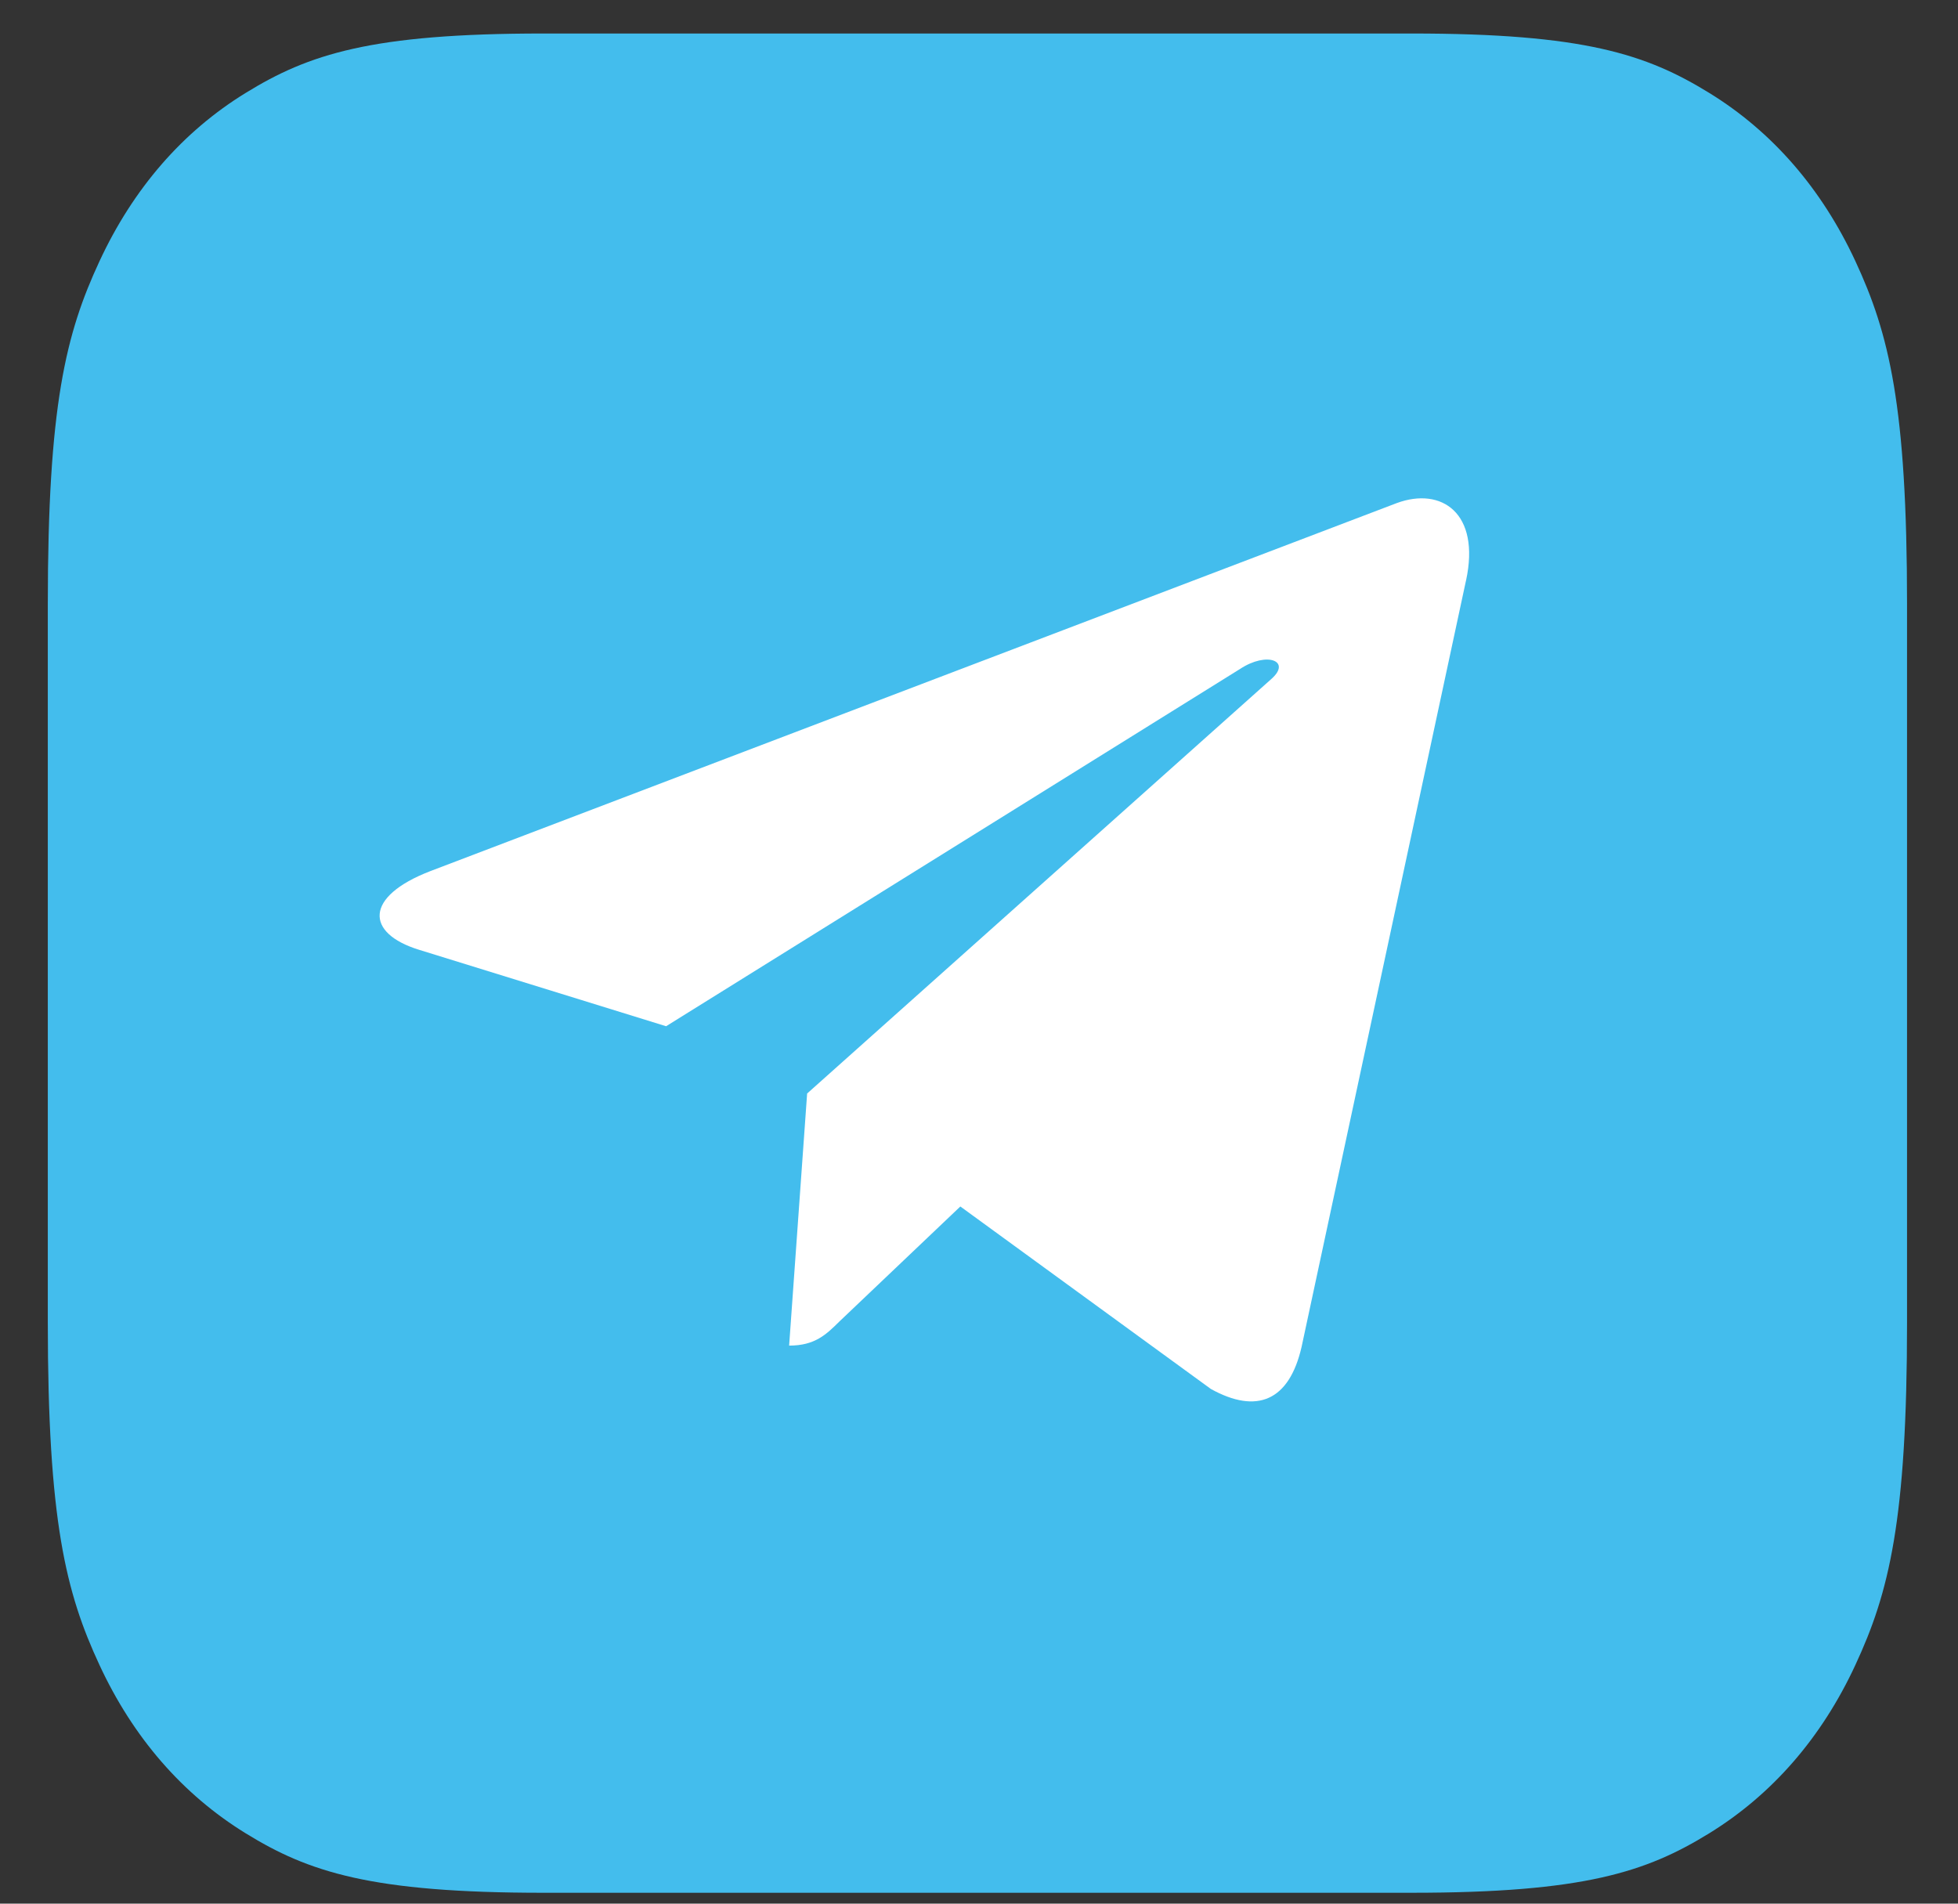 <svg xmlns="http://www.w3.org/2000/svg" width="36" height="35" viewBox="0 0 36 35"><rect x="0" y="0" width="36" height="35" fill="#333333" stroke="none"/><g><g><path fill="#43bded" d="M9.99.616h15.963c3.168 0 4.316.38 5.474 1.093 1.158.712 2.067 1.759 2.687 3.094.619 1.332.949 2.656.949 6.303v13.203c0 3.647-.33 4.97-.95 6.303-.619 1.335-1.528 2.38-2.686 3.094-1.158.713-2.306 1.094-5.474 1.094H9.99c-3.168 0-4.316-.38-5.474-1.094-1.159-.714-2.068-1.76-2.687-3.094-.62-1.333-.95-2.656-.95-6.303V11.106c0-3.647.33-4.97.95-6.303.62-1.335 1.528-2.382 2.687-3.094C5.674.996 6.822.616 9.99.616z"/><path fill="none" d="M9.99.616h15.963c3.168 0 4.316.38 5.474 1.093 1.158.712 2.067 1.759 2.687 3.094.619 1.332.949 2.656.949 6.303v13.203c0 3.647-.33 4.97-.95 6.303-.619 1.335-1.528 2.38-2.686 3.094-1.158.713-2.306 1.094-5.474 1.094H9.99c-3.168 0-4.316-.38-5.474-1.094-1.159-.714-2.068-1.76-2.687-3.094-.62-1.333-.95-2.656-.95-6.303V11.106c0-3.647.33-4.97.95-6.303.62-1.335 1.528-2.382 2.687-3.094C5.674.996 6.822.616 9.99.616z"/></g><g><path fill="#fff" d="M14.84 20.105l-.331 4.635c.474 0 .68-.202.926-.445l2.222-2.113 4.606 3.355c.845.468 1.44.222 1.668-.773l3.023-14.09.001-.001c.268-1.241-.452-1.727-1.275-1.423L7.91 16.017c-1.213.468-1.195 1.14-.207 1.445l4.544 1.406L22.8 12.299c.496-.327.948-.145.577.183z"/></g></g></svg>